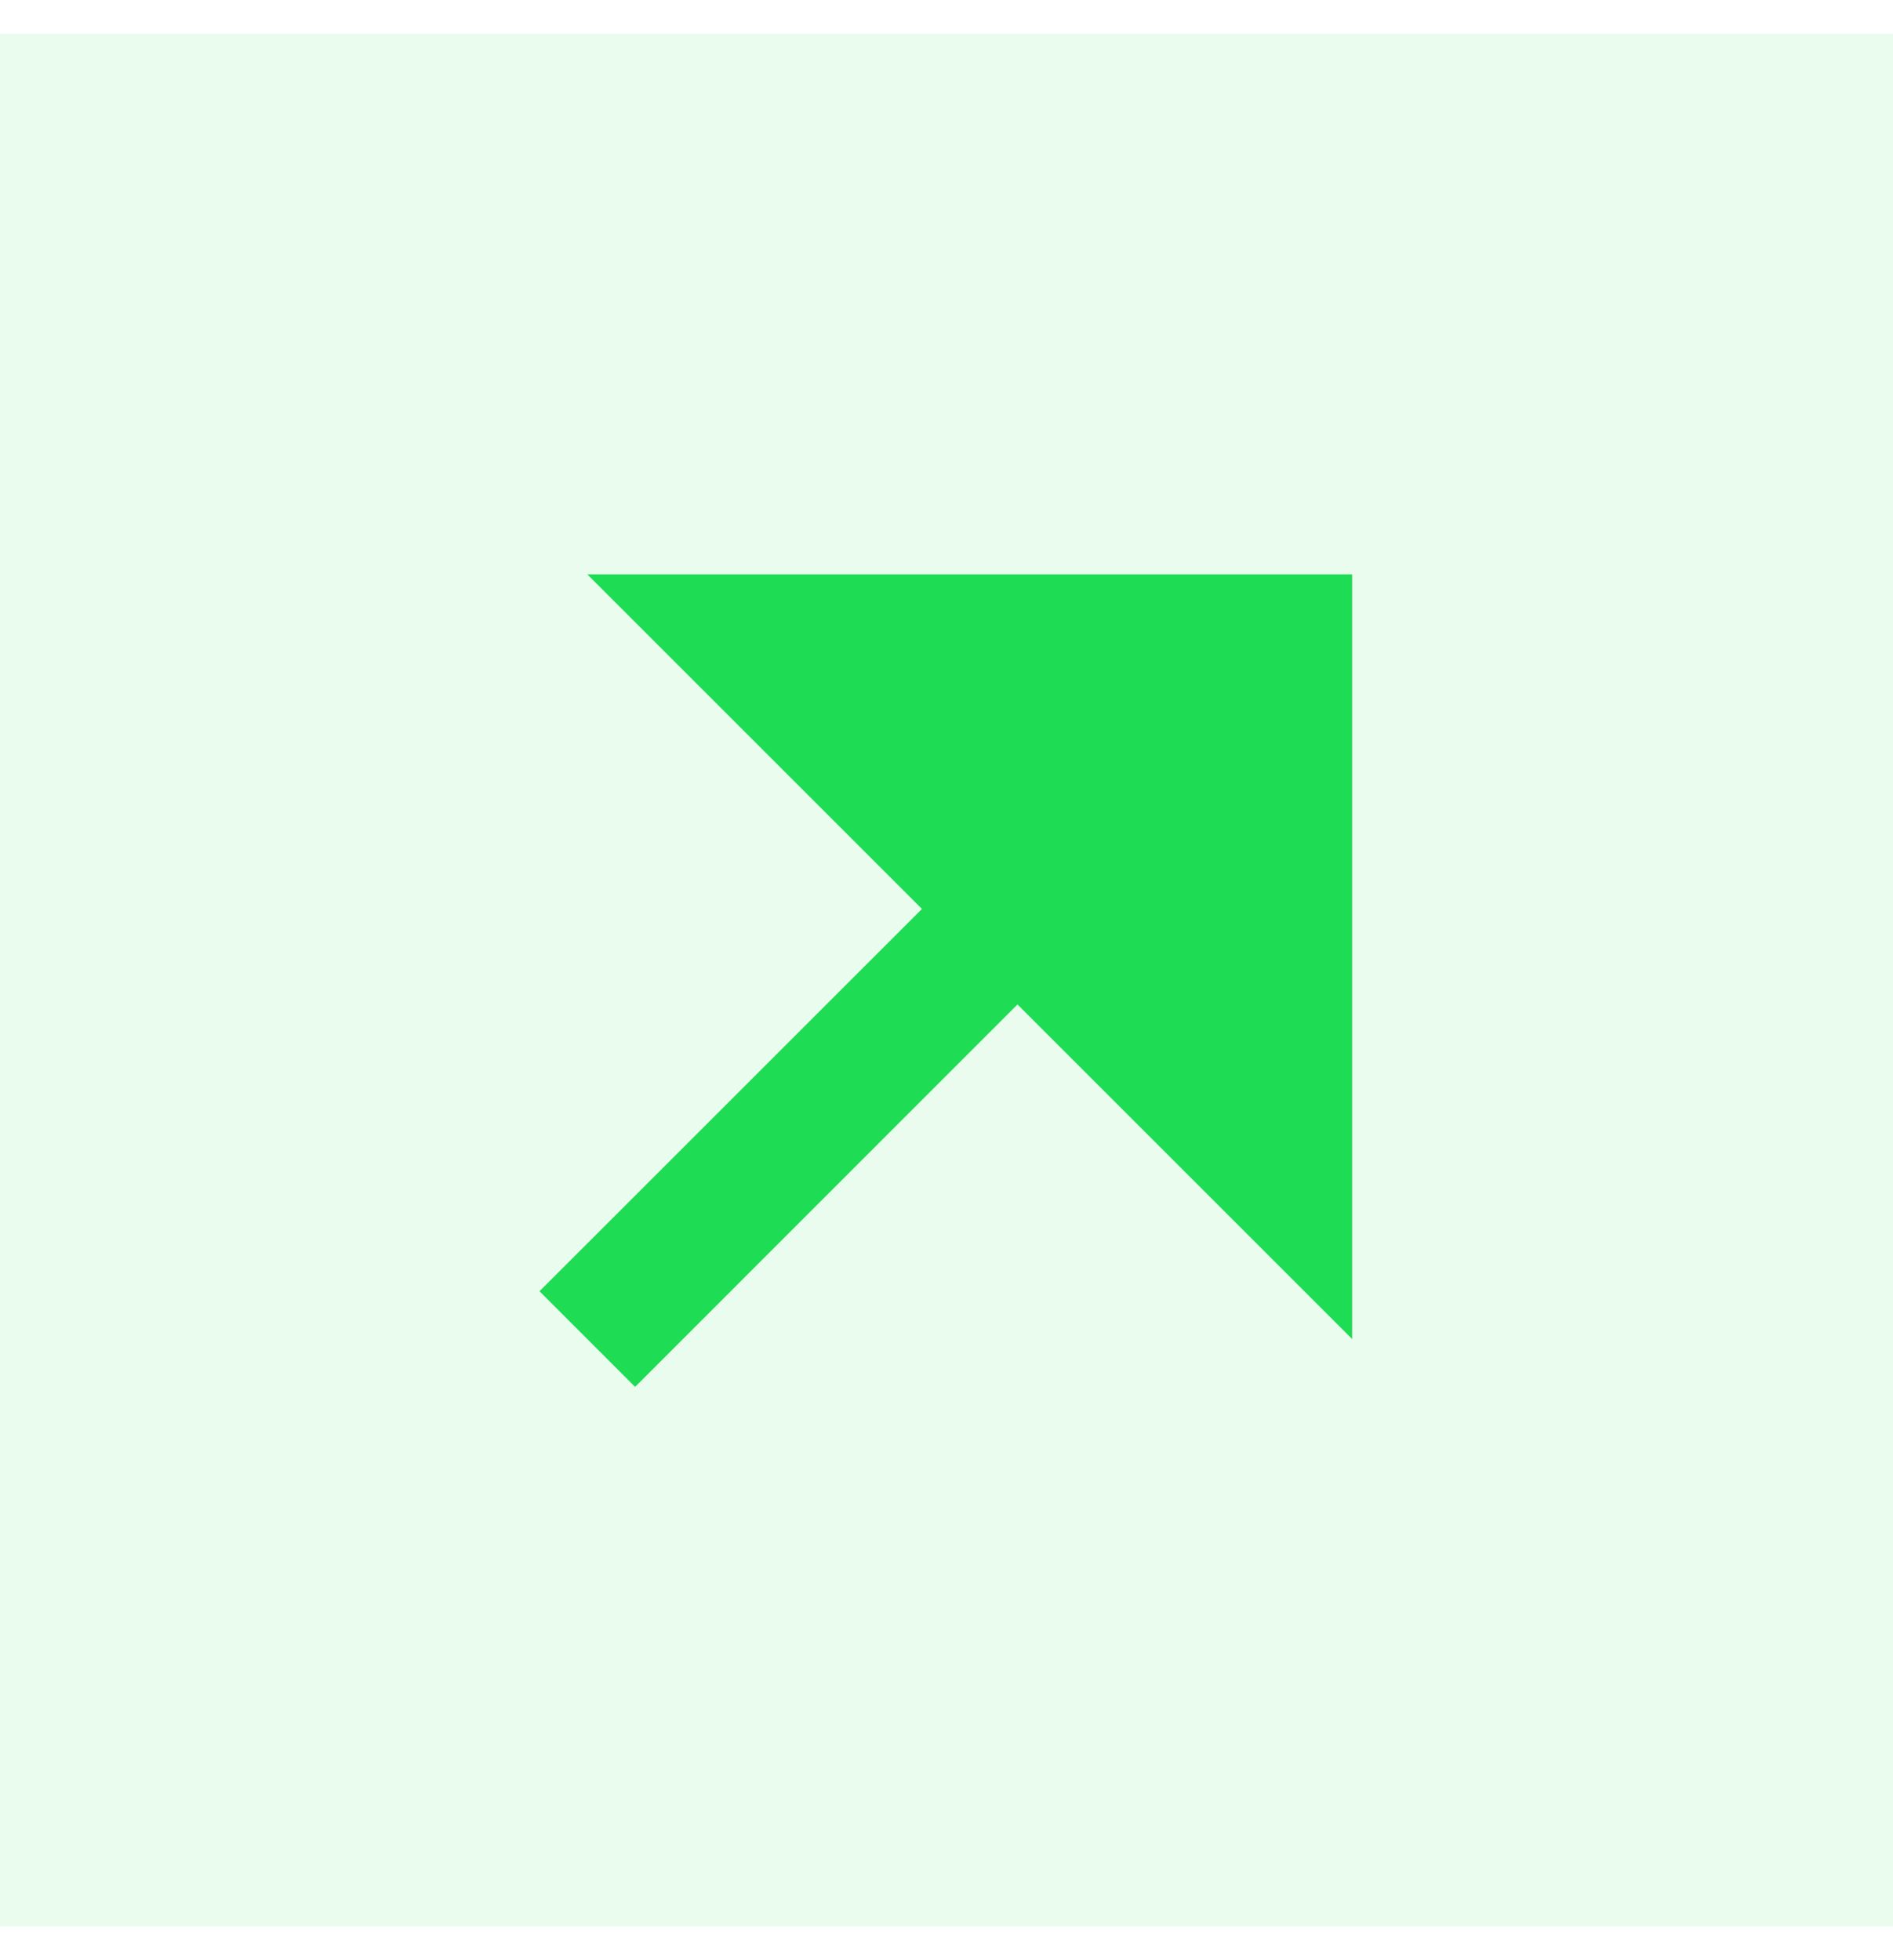 <svg width="28" height="29" viewBox="0 0 28 29" fill="none" xmlns="http://www.w3.org/2000/svg">
<rect y="0.5" width="28" height="28" fill="#1EDC53" fill-opacity="0.1"/>
<g clip-path="url(#clip0_1289_1692)">
<path d="M15.05 14.86L9.394 20.518L7.98 19.103L13.637 13.447L8.687 8.497H20V19.81L15.05 14.86Z" fill="#1EDC53"/>
</g>
<defs>
<clipPath id="clip0_1289_1692">
<rect width="24" height="24" fill="white" transform="translate(2 2.5)"/>
</clipPath>
</defs>
</svg>
